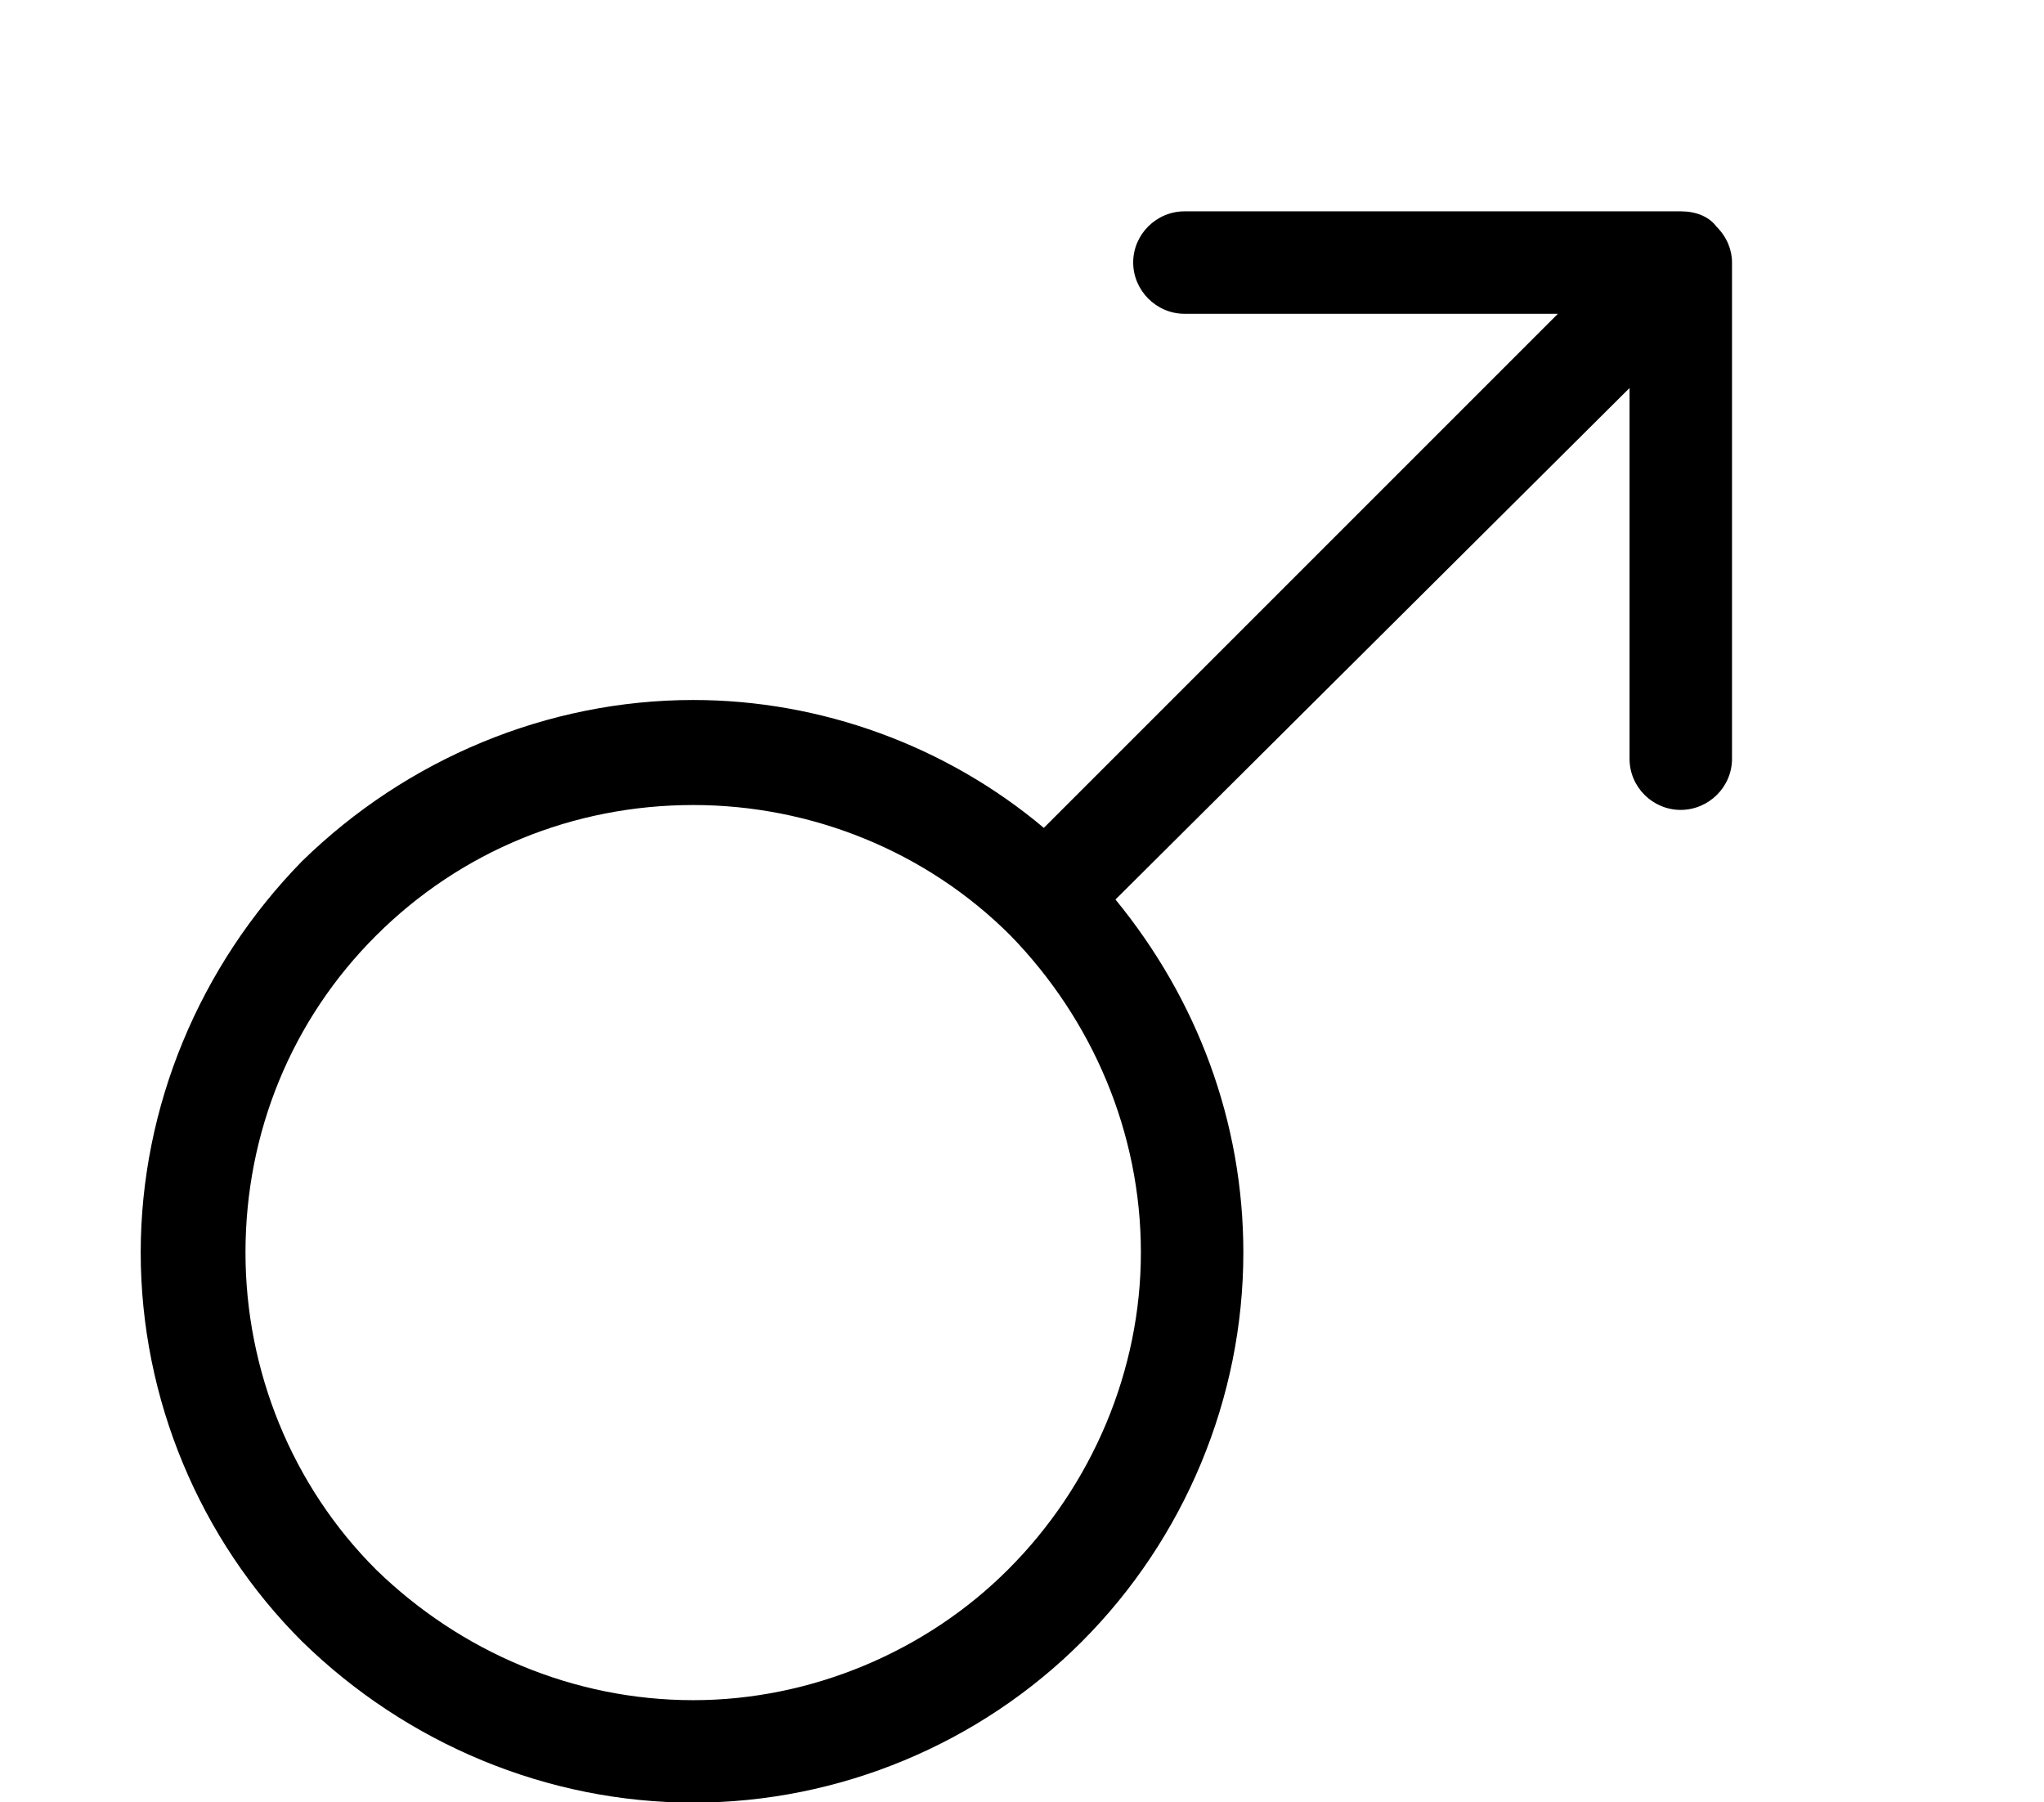 <?xml version='1.0' encoding='UTF-8'?>
<!-- This file was generated by dvisvgm 2.11.1 -->
<svg version='1.1' xmlns='http://www.w3.org/2000/svg' xmlns:xlink='http://www.w3.org/1999/xlink' width='7.96pt' height='7.019pt' viewBox='-70.007 -64.214 7.96 7.019'>
<defs>
<path id='g0-26' d='M4.443-2.142C4.443-1.684 4.254-1.235 3.925-.907C3.606-.588 3.158-.399 2.7-.399C2.232-.399 1.793-.588 1.465-.907C1.136-1.235 .956-1.684 .956-2.142C.956-2.61 1.136-3.049 1.465-3.377S2.232-3.885 2.7-3.885C3.158-3.885 3.606-3.706 3.935-3.377C4.254-3.049 4.443-2.61 4.443-2.142ZM1.176-3.666C.777-3.258 .548-2.71 .548-2.142S.777-1.026 1.176-.628C1.584-.229 2.132 0 2.7 0S3.816-.229 4.214-.628S4.842-1.574 4.842-2.142C4.842-2.65 4.663-3.128 4.344-3.517L6.346-5.509V-4.065C6.346-3.955 6.436-3.866 6.545-3.866S6.745-3.955 6.745-4.065V-5.998C6.745-6.047 6.725-6.097 6.685-6.137C6.655-6.177 6.605-6.197 6.545-6.197H4.613C4.503-6.197 4.413-6.107 4.413-5.998S4.503-5.798 4.613-5.798H6.067L4.065-3.796C3.686-4.115 3.198-4.294 2.7-4.294C2.132-4.294 1.584-4.065 1.176-3.666Z'/>
</defs>
<g id='page1'>
<use x='-70.007' y='-57.194' xlink:href='#g0-26'/>
</g>
</svg>